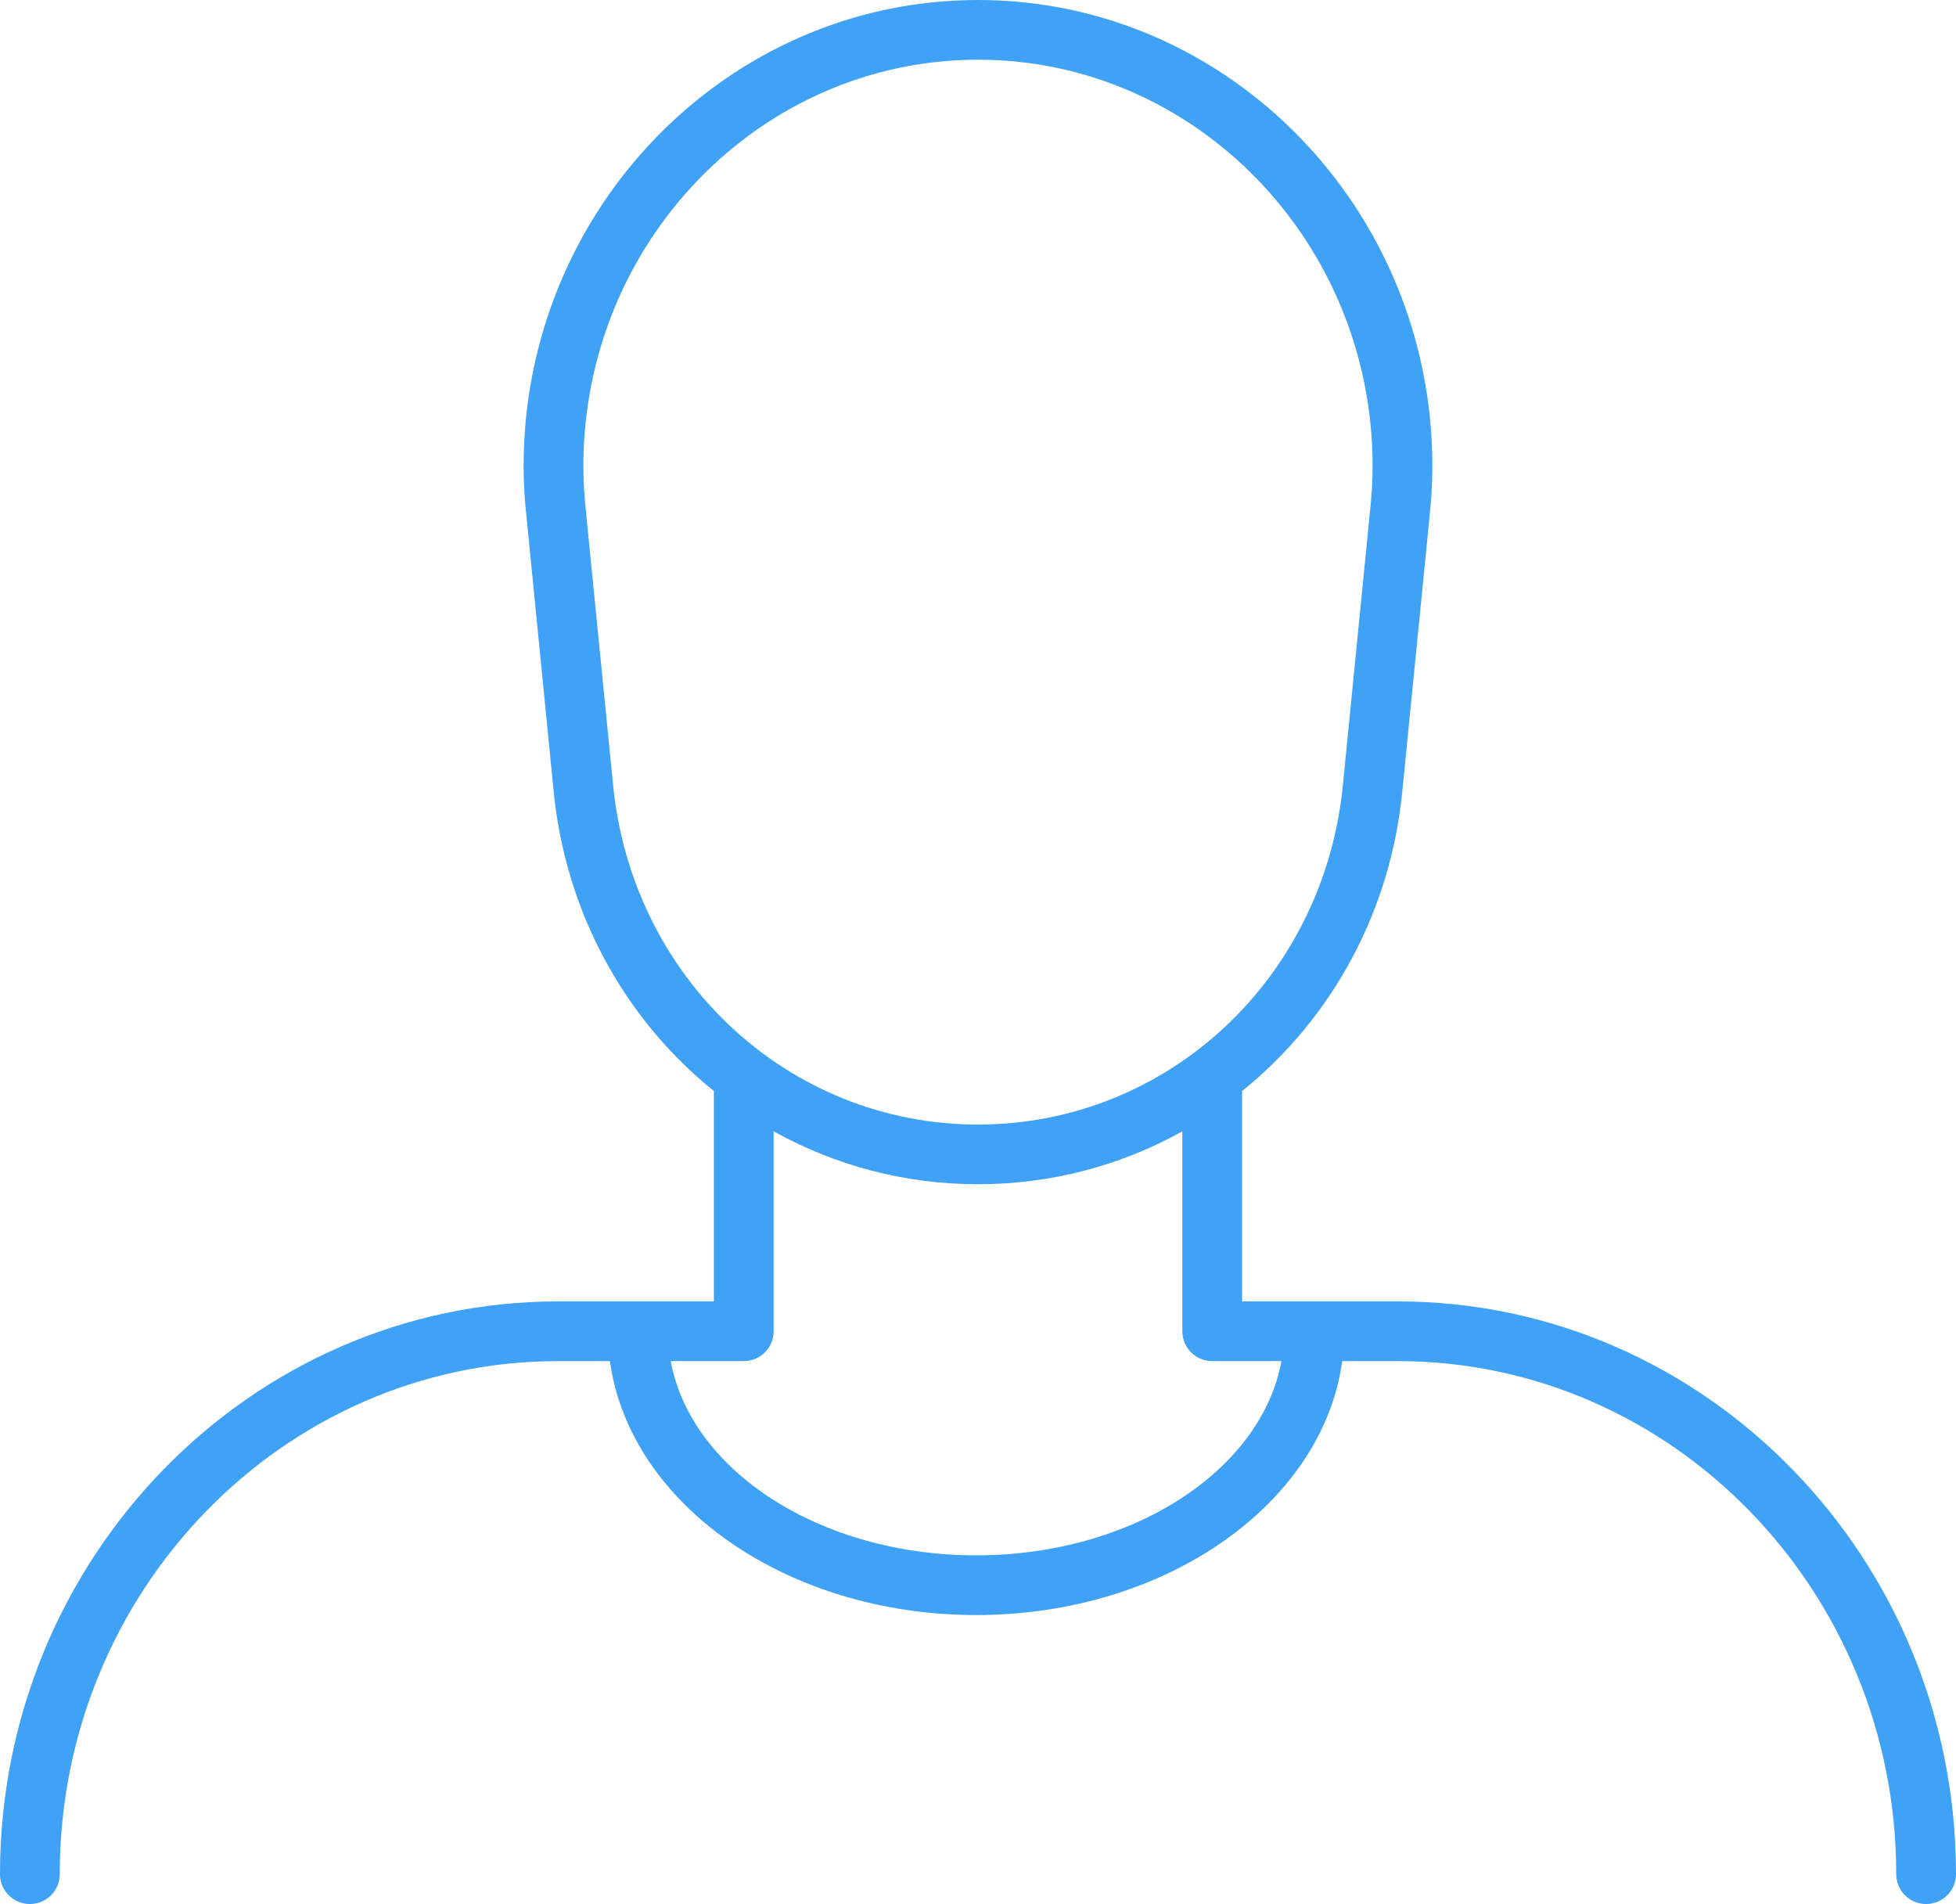 <svg width="112px" height="109px" viewBox="0 0 112 109" version="1.1" xmlns="http://www.w3.org/2000/svg" xmlns:xlink="http://www.w3.org/1999/xlink">
    <!-- Generator: Sketch 46.2 (44496) - http://www.bohemiancoding.com/sketch -->
    <desc>Created with Sketch.</desc>
    <defs></defs>
    <g id="Base" stroke="none" stroke-width="1" fill="none" fill-rule="evenodd">
        <g id="Icons-/-Icons-/-User-Icon-112px" fill="#3FA2F7">
            <path d="M55.89,89.039 C46.951,89.039 39.561,84.186 38.405,77.92 L42.588,77.92 C43.533,77.92 44.299,77.155 44.299,76.211 L44.299,64.766 C47.776,66.7 51.762,67.794 55.999,67.794 C60.237,67.794 64.223,66.7 67.7,64.767 L67.7,76.211 C67.7,77.155 68.466,77.92 69.411,77.92 L73.376,77.92 C72.219,84.186 64.829,89.039 55.89,89.039 M35.091,44.79 L33.578,29.563 L33.563,29.36 C33.456,28.386 33.403,27.513 33.403,26.69 C33.403,13.858 43.54,3.418 55.999,3.418 C68.458,3.418 78.595,13.858 78.595,26.69 C78.595,27.519 78.542,28.392 78.429,29.444 L76.907,44.803 C75.88,55.962 66.892,64.377 55.999,64.377 C45.107,64.377 36.118,55.962 35.091,44.79 M80.046,74.502 L71.122,74.502 L71.122,62.46 C76.204,58.367 79.661,52.228 80.313,45.128 L81.834,29.805 L81.837,29.737 C81.959,28.641 82.017,27.645 82.017,26.69 C82.017,11.973 70.345,0 55.999,0 C41.653,0 29.981,11.973 29.981,26.69 C29.981,27.639 30.04,28.635 30.155,29.654 L31.684,45.116 C32.338,52.223 35.795,58.365 40.877,62.459 L40.877,74.502 L31.954,74.502 C14.334,74.502 0,89.211 0,107.291 C0,108.235 0.766,109 1.711,109 C2.656,109 3.422,108.235 3.422,107.291 C3.422,91.096 16.221,77.92 31.954,77.92 L34.925,77.92 C36.037,86.077 45.014,92.456 55.89,92.456 C66.766,92.456 75.742,86.077 76.854,77.92 L80.046,77.92 C95.778,77.92 108.577,91.096 108.577,107.291 C108.577,108.235 109.344,109 110.288,109 C111.233,109 112,108.235 112,107.291 C112,89.211 97.664,74.502 80.046,74.502" id="Icon"></path>
        </g>
    </g>
</svg>
